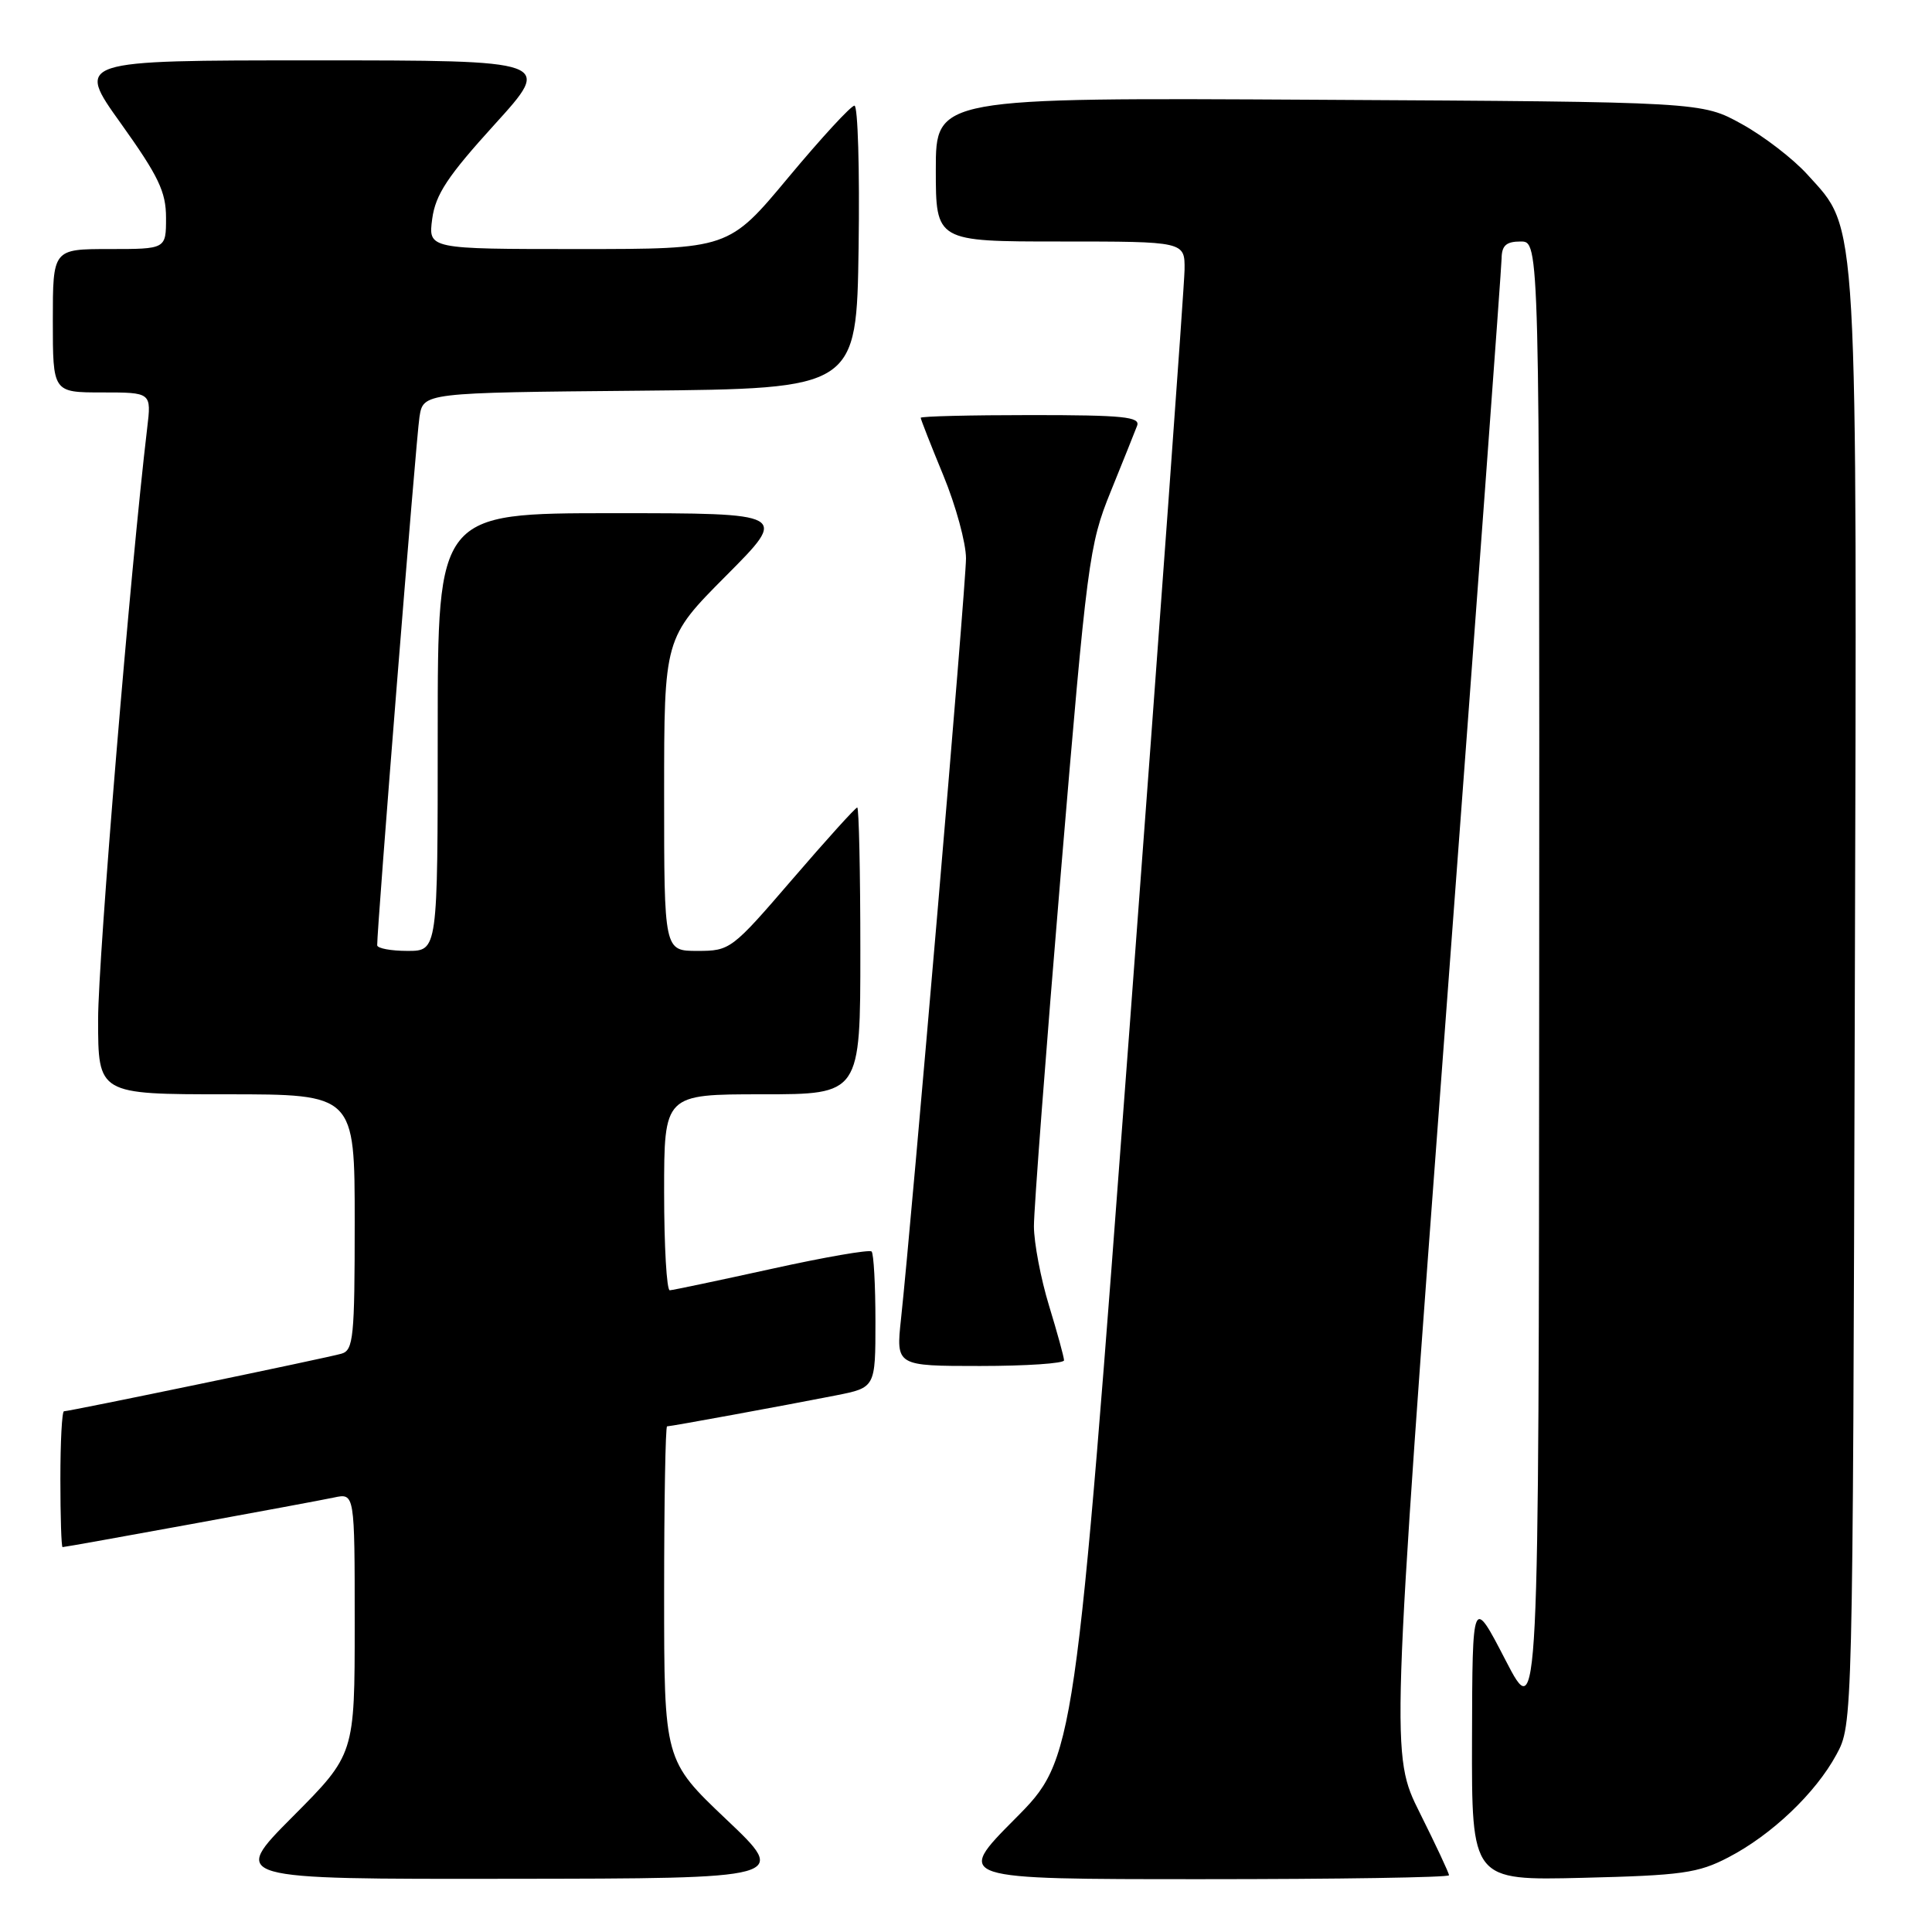<?xml version="1.0" encoding="UTF-8" standalone="no"?>
<!DOCTYPE svg PUBLIC "-//W3C//DTD SVG 1.1//EN" "http://www.w3.org/Graphics/SVG/1.1/DTD/svg11.dtd" >
<svg xmlns="http://www.w3.org/2000/svg" xmlns:xlink="http://www.w3.org/1999/xlink" version="1.1" viewBox="0 0 256 256">
 <g >
 <path fill="currentColor"
d=" M 96.25 241.09 C 88.00 233.26 88.00 233.26 88.00 211.13 C 88.00 198.96 88.18 189.00 88.39 189.00 C 88.90 189.00 104.05 186.22 110.75 184.90 C 116.00 183.86 116.00 183.86 116.00 175.10 C 116.00 170.28 115.77 166.10 115.49 165.83 C 115.21 165.55 109.25 166.58 102.24 168.13 C 95.23 169.67 89.16 170.95 88.75 170.97 C 88.34 170.99 88.00 165.15 88.00 158.00 C 88.00 145.00 88.00 145.00 101.00 145.00 C 114.00 145.00 114.00 145.00 114.00 126.00 C 114.00 115.55 113.81 107.00 113.59 107.00 C 113.36 107.00 109.49 111.28 105.00 116.50 C 96.97 125.83 96.75 126.00 92.41 126.00 C 88.00 126.00 88.00 126.00 88.00 105.27 C 88.00 84.54 88.00 84.54 96.23 76.27 C 104.46 68.00 104.46 68.00 81.23 68.00 C 58.00 68.00 58.00 68.00 58.00 97.00 C 58.00 126.00 58.00 126.00 54.00 126.00 C 51.80 126.00 49.99 125.66 49.98 125.25 C 49.94 123.13 55.14 58.03 55.58 55.27 C 56.08 52.03 56.08 52.03 84.79 51.77 C 113.50 51.50 113.50 51.50 113.77 32.75 C 113.92 22.44 113.67 14.00 113.22 14.00 C 112.76 14.00 108.83 18.27 104.47 23.50 C 96.56 33.00 96.56 33.00 76.65 33.00 C 56.74 33.00 56.74 33.00 57.27 29.00 C 57.71 25.77 59.30 23.36 65.53 16.50 C 73.25 8.00 73.25 8.00 41.64 8.00 C 10.03 8.00 10.03 8.00 16.02 16.36 C 21.01 23.35 22.00 25.41 22.00 28.86 C 22.00 33.00 22.00 33.00 14.50 33.00 C 7.00 33.00 7.00 33.00 7.00 42.50 C 7.00 52.00 7.00 52.00 13.53 52.00 C 20.07 52.00 20.07 52.00 19.50 56.75 C 17.28 75.43 13.00 126.95 13.00 135.08 C 13.00 145.00 13.00 145.00 30.00 145.00 C 47.00 145.00 47.00 145.00 47.00 161.93 C 47.00 177.20 46.83 178.92 45.25 179.37 C 43.33 179.93 9.24 187.00 8.48 187.00 C 8.21 187.00 8.00 191.05 8.00 196.00 C 8.00 200.95 8.13 205.00 8.29 205.00 C 8.78 205.00 41.35 199.05 44.25 198.43 C 47.00 197.84 47.00 197.84 47.00 215.15 C 47.00 232.46 47.00 232.46 38.77 240.73 C 30.54 249.00 30.54 249.00 67.52 248.95 C 104.50 248.91 104.50 248.91 96.25 241.09 Z  M 192.00 248.48 C 192.00 248.19 190.26 244.48 188.14 240.23 C 184.28 232.50 184.28 232.50 191.60 134.50 C 195.63 80.60 198.95 35.49 198.97 34.25 C 198.99 32.53 199.58 32.00 201.50 32.00 C 204.00 32.00 204.00 32.00 203.95 130.25 C 203.90 228.50 203.90 228.50 199.50 220.00 C 195.10 211.50 195.10 211.50 195.05 230.34 C 195.00 249.18 195.00 249.18 209.75 248.82 C 222.84 248.50 225.01 248.20 229.00 246.12 C 234.75 243.14 240.57 237.60 243.33 232.50 C 245.50 228.50 245.50 228.50 245.77 133.07 C 246.07 27.02 246.27 30.63 239.51 23.15 C 237.64 21.07 233.72 18.05 230.80 16.44 C 225.50 13.50 225.50 13.50 174.75 13.22 C 124.00 12.93 124.00 12.93 124.00 22.47 C 124.00 32.00 124.00 32.00 140.50 32.00 C 157.00 32.00 157.00 32.00 156.96 35.75 C 156.93 37.81 153.65 83.04 149.67 136.26 C 142.43 233.02 142.43 233.02 134.49 241.01 C 126.55 249.00 126.55 249.00 159.27 249.00 C 177.27 249.00 192.00 248.77 192.00 248.48 Z  M 140.99 180.25 C 140.99 179.84 140.09 176.57 139.00 173.00 C 137.91 169.43 137.01 164.70 137.00 162.50 C 136.99 160.30 138.60 139.15 140.58 115.50 C 144.04 74.30 144.31 72.19 147.16 65.17 C 148.79 61.15 150.37 57.21 150.67 56.42 C 151.13 55.23 148.84 55.00 136.61 55.00 C 128.57 55.00 122.00 55.16 122.00 55.36 C 122.00 55.56 123.35 59.00 125.00 63.00 C 126.65 67.00 128.00 71.95 128.00 73.99 C 128.00 77.51 120.82 161.50 119.39 174.75 C 118.72 181.00 118.72 181.00 129.86 181.00 C 135.99 181.00 141.00 180.66 140.99 180.25 Z "/>
</g>
</svg>